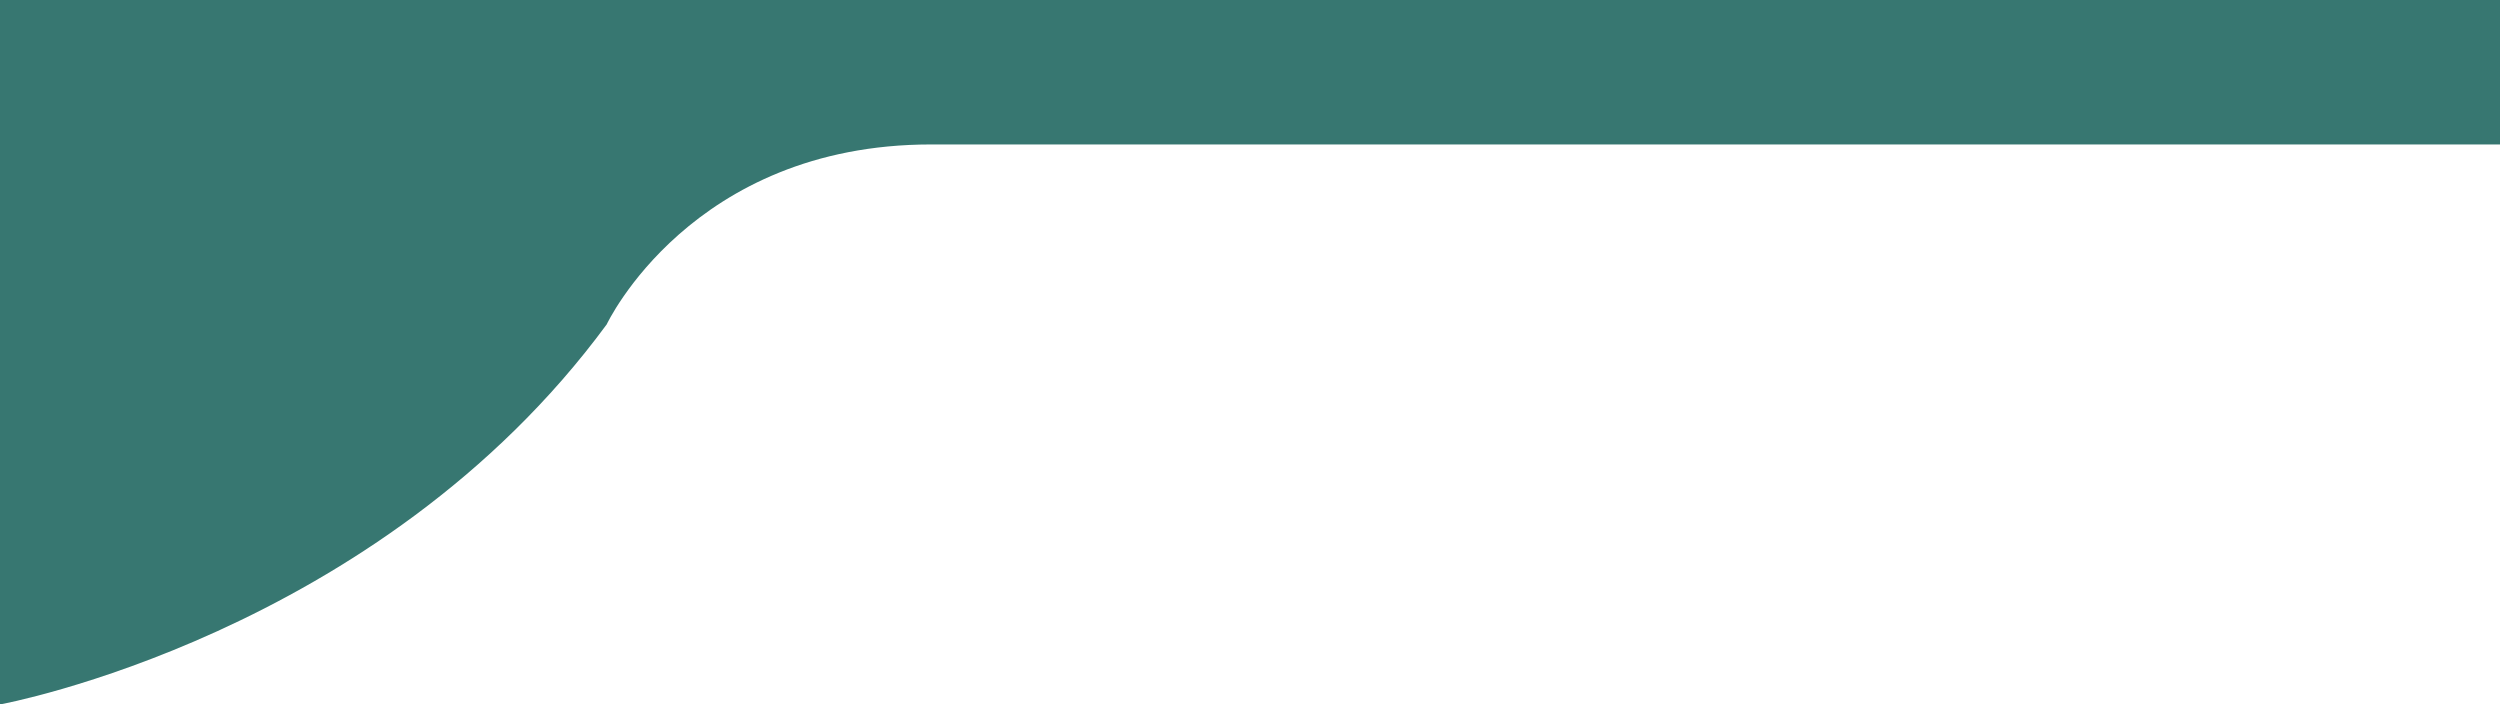 <svg id="Layer_1" data-name="Layer 1" xmlns="http://www.w3.org/2000/svg" viewBox="0 0 1125 317"><defs><style>.cls-1{fill:#377771;}</style></defs><path class="cls-1" d="M.5,317.5s170-31,273-171c0,0,38-81,146-81h706V.5H.5Z" transform="translate(-0.5 -0.5)"/></svg>